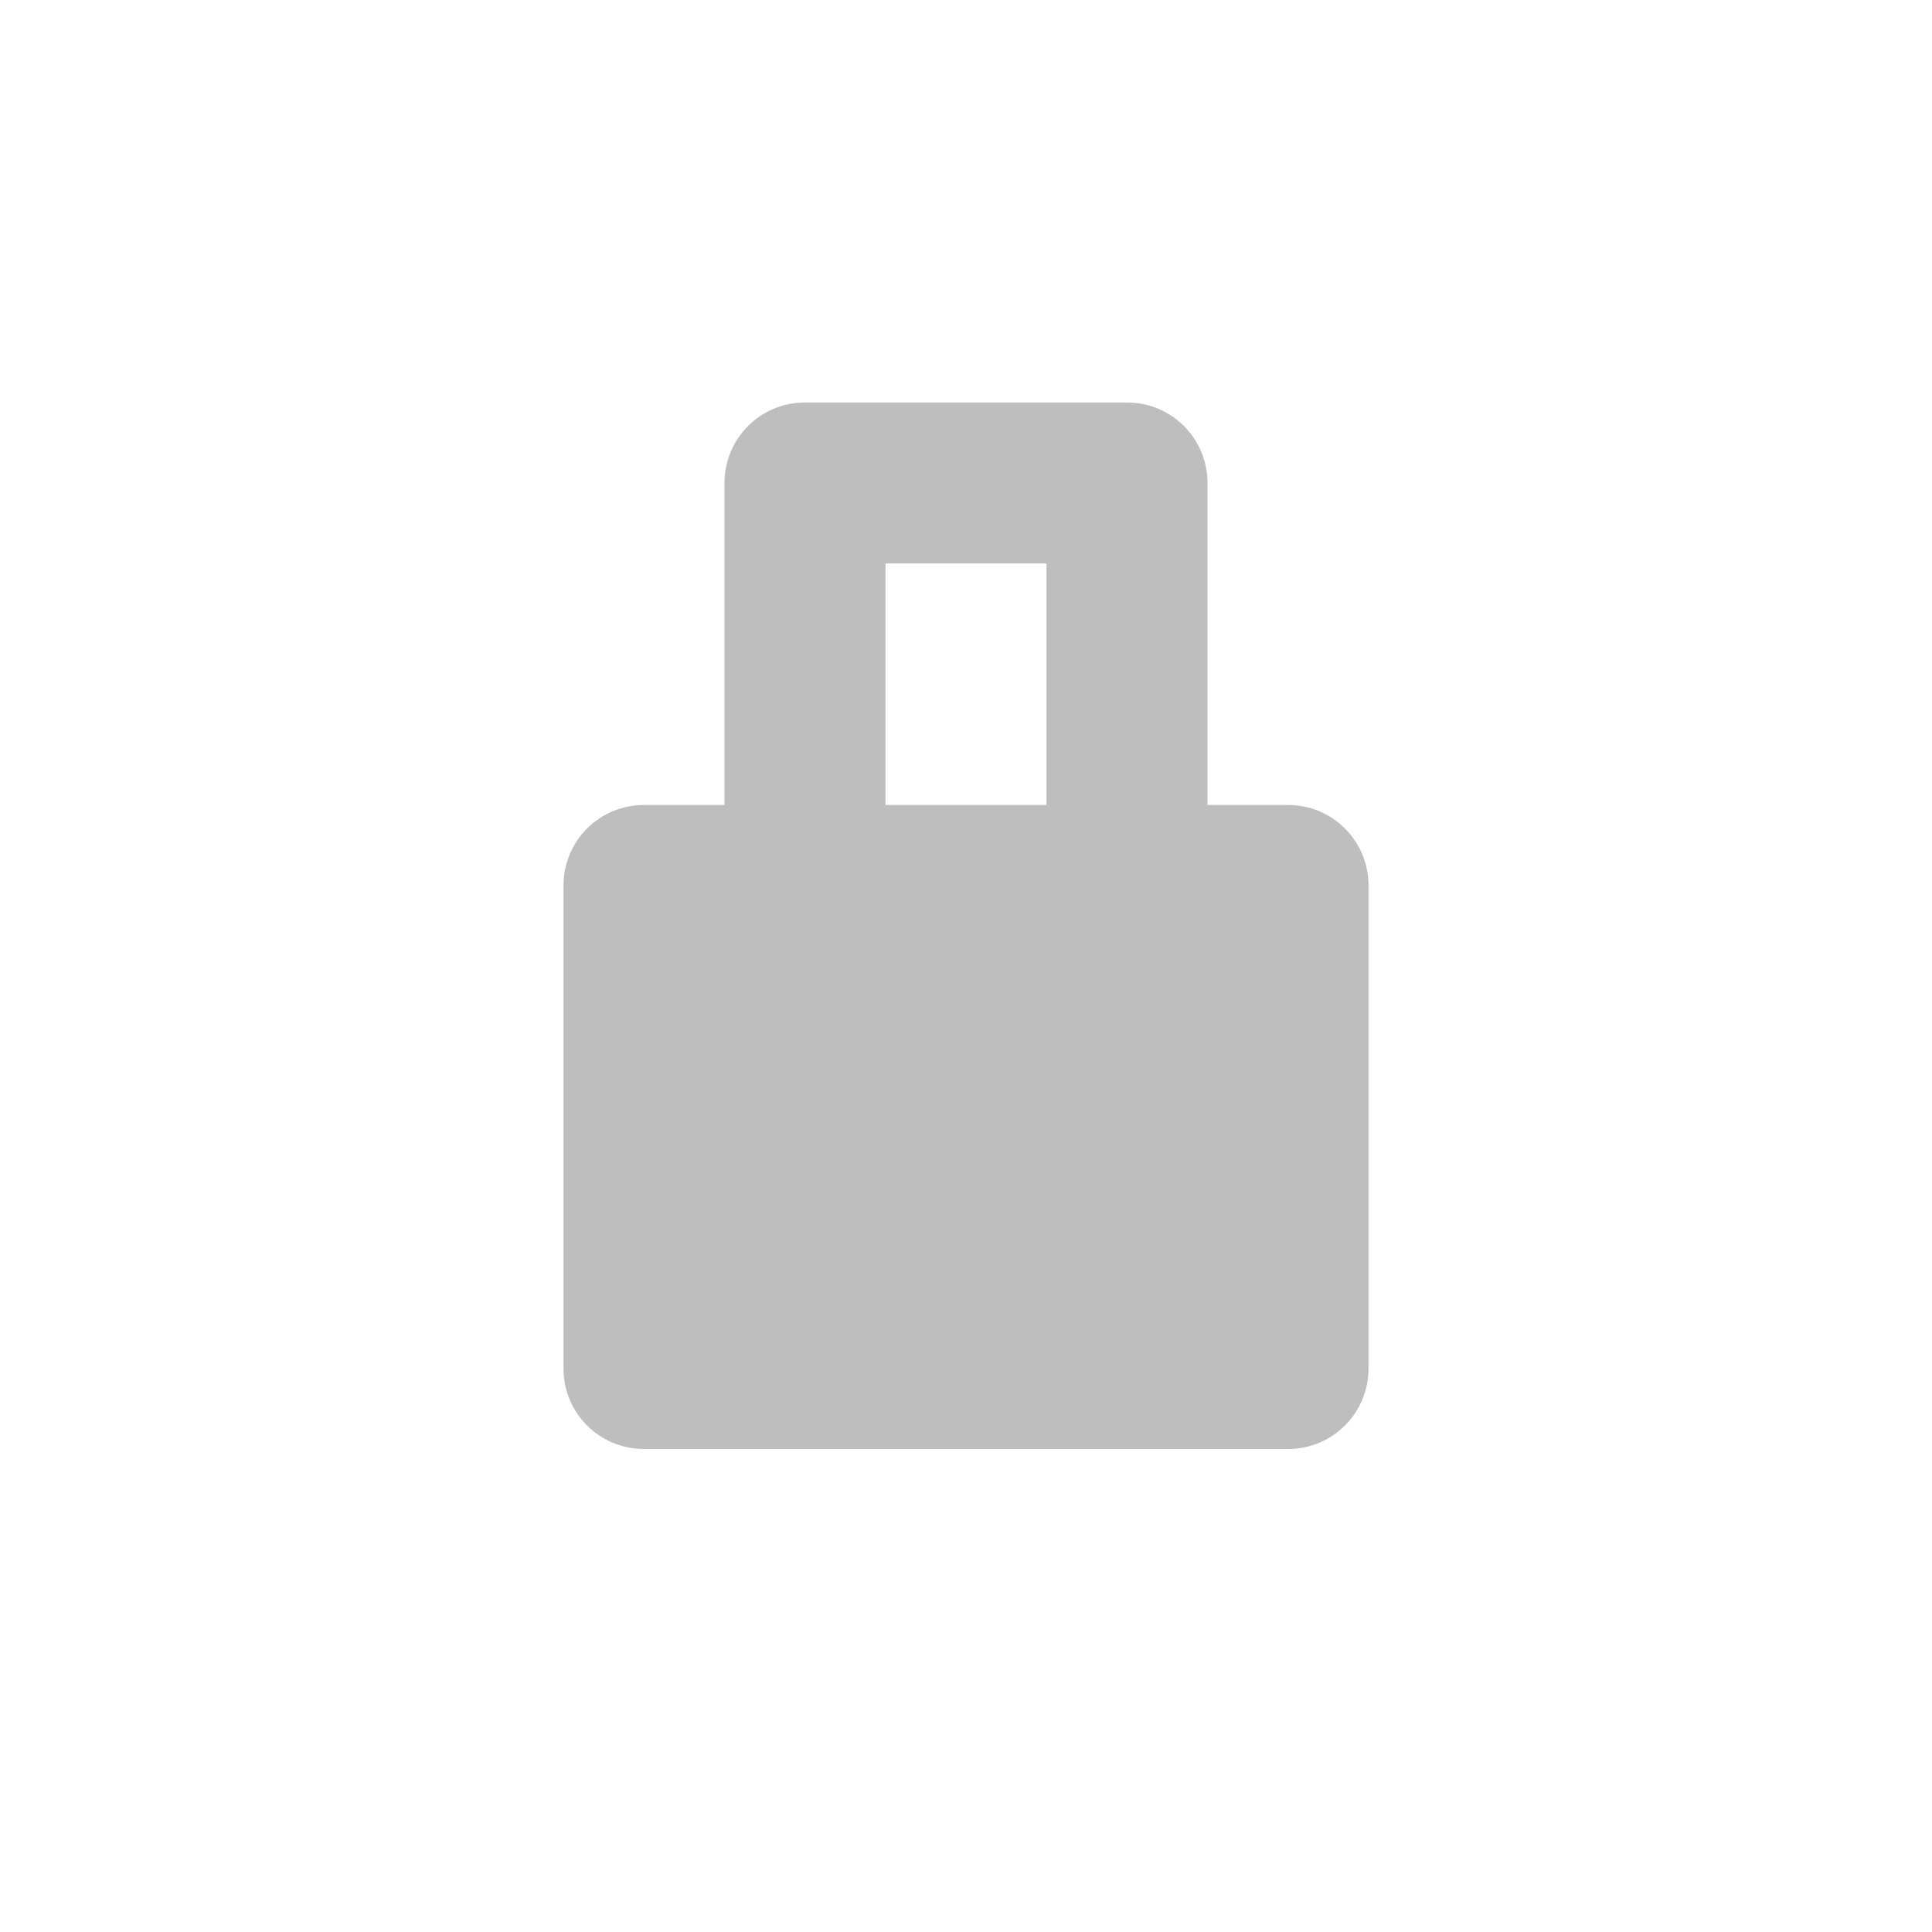 <svg width="96" height="96" version="1.1" xmlns="http://www.w3.org/2000/svg">
<path d="m 40,20 c -2.216,0 -4,1.784 -4,4 v 16 h -4 c -2.216,0 -4,1.784 -4,4 v 24 c 0,2.216 1.784,4 4,4 h 32 c 2.216,0 4,-1.784 4,-4 V 44 c 0,-2.216 -1.784,-4 -4,-4 H 60 V 24 c 0,-2.216 -1.784,-4 -4,-4 z m 4,8 h 8 v 12 h -8 z" id="path2" fill="#bebebe" stroke-width="4"/>
</svg>